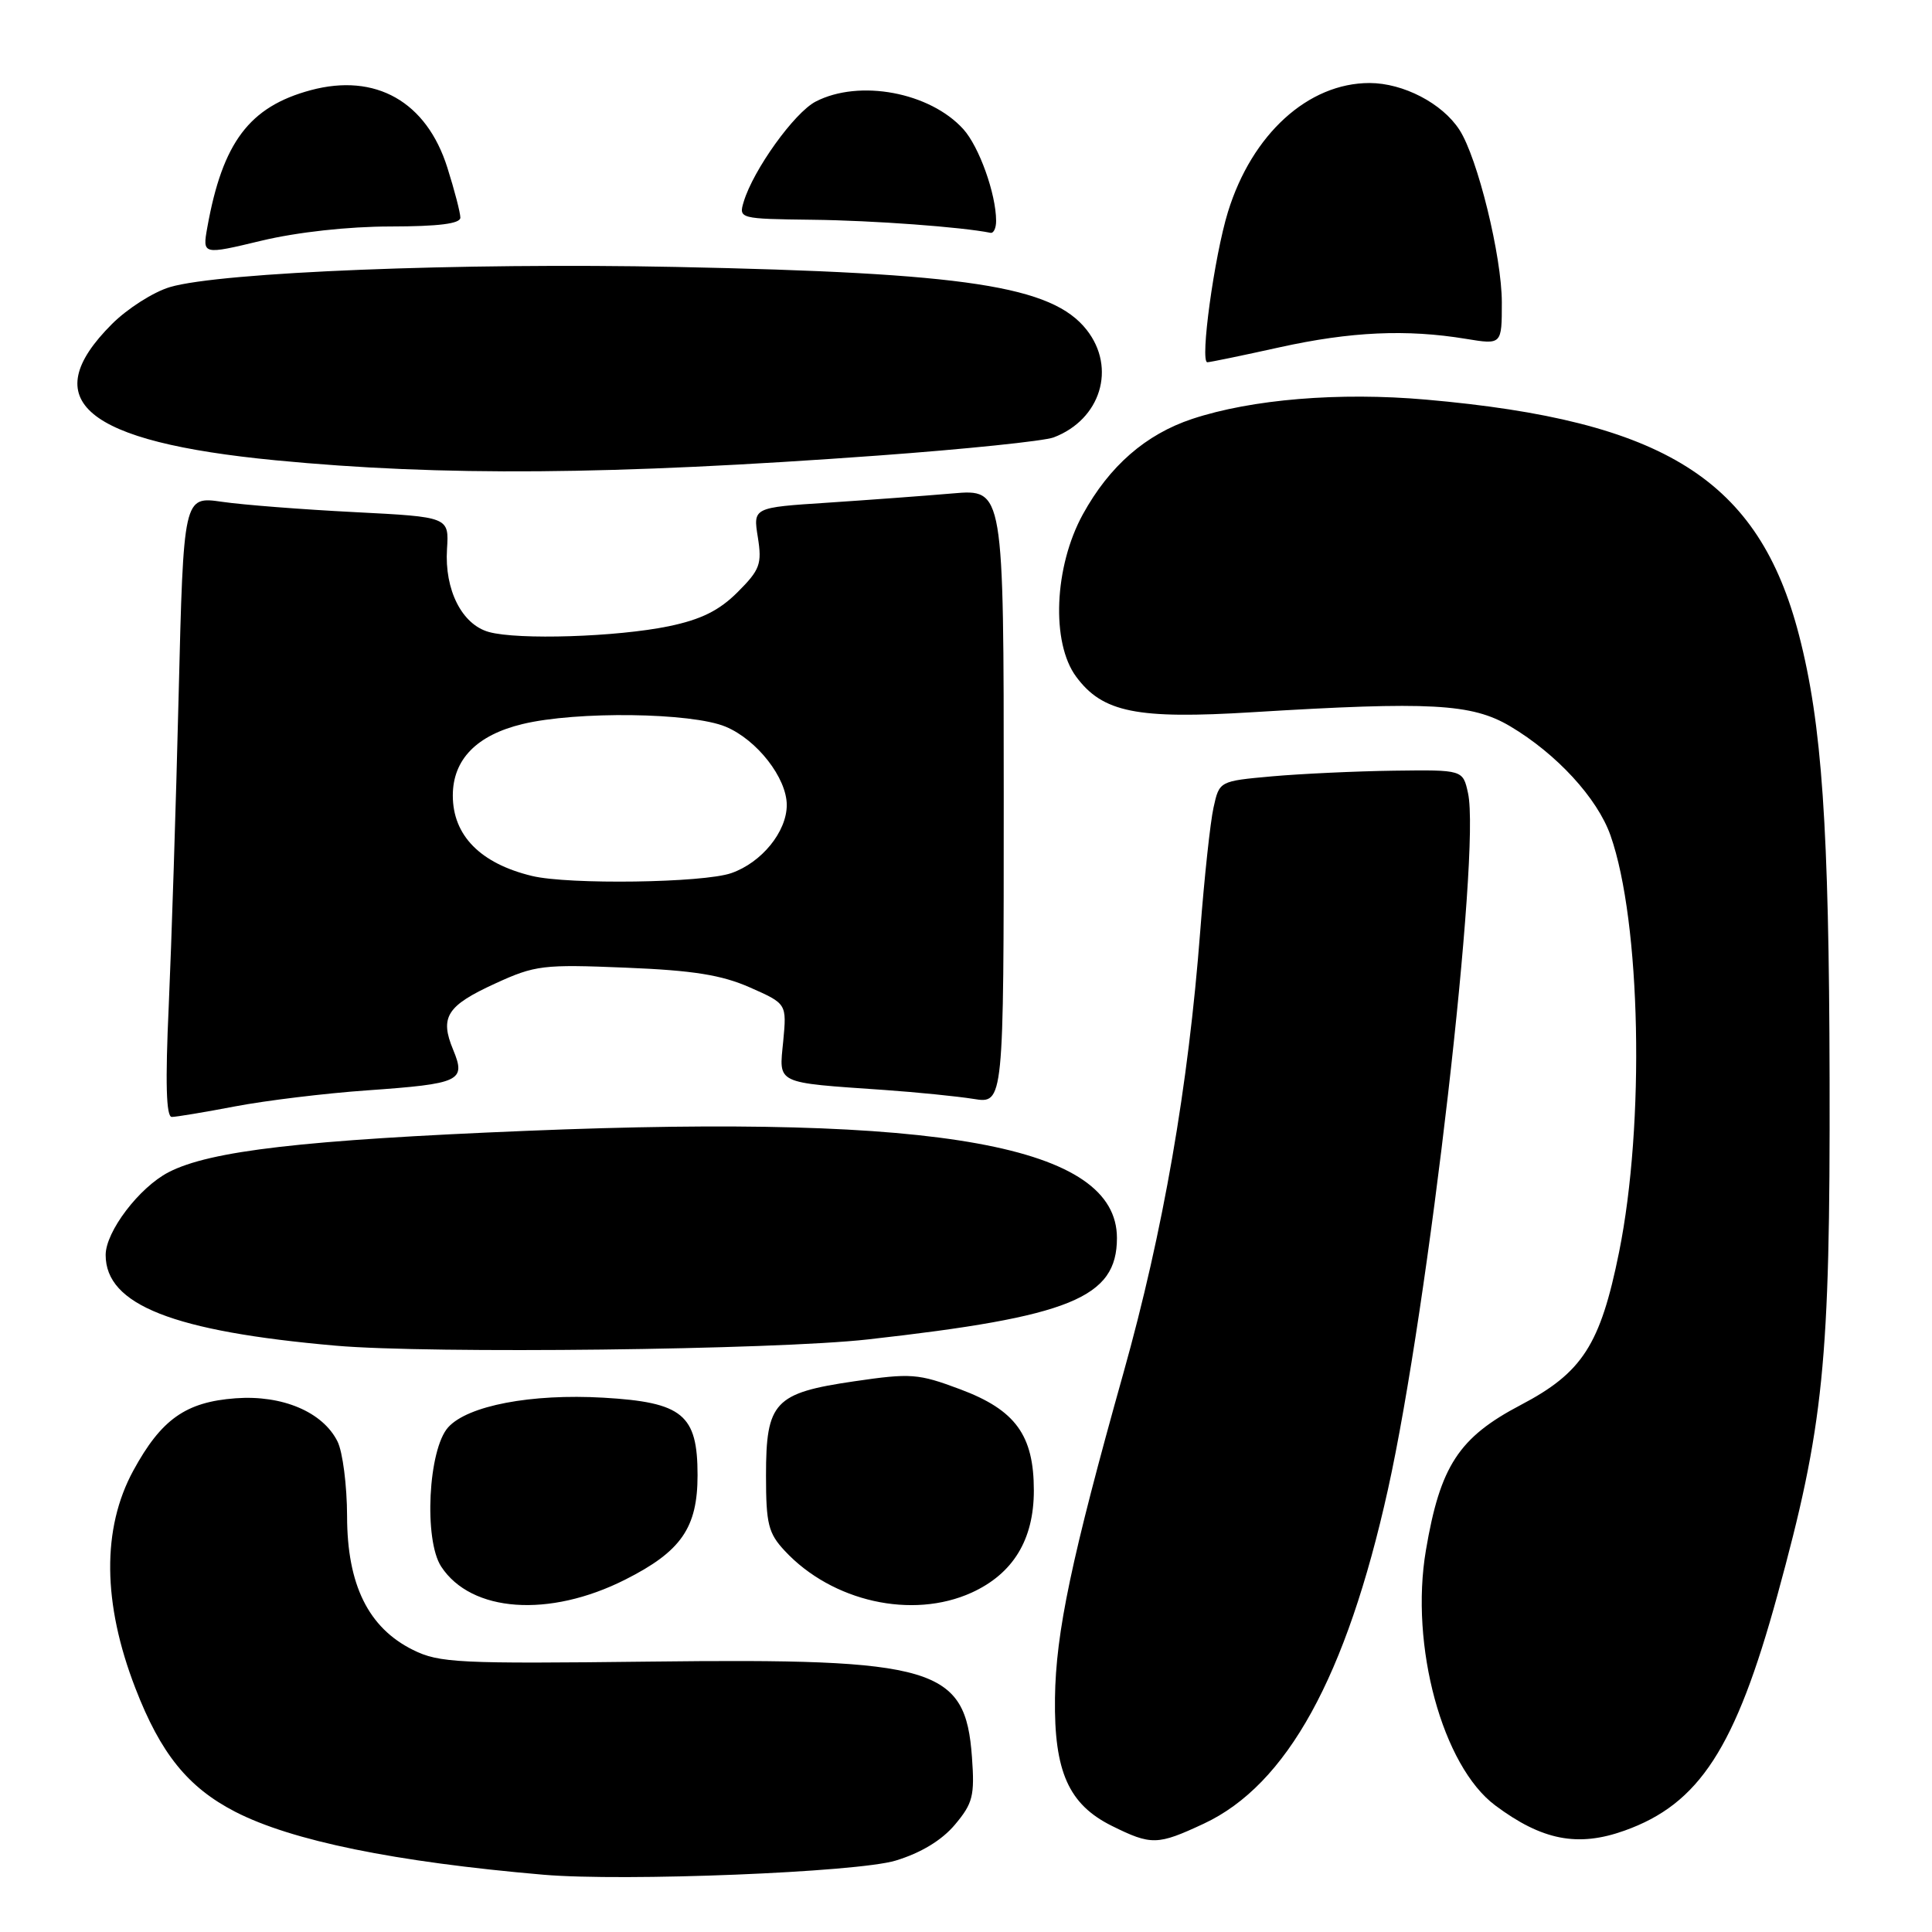 <?xml version="1.0" encoding="UTF-8" standalone="no"?>
<!DOCTYPE svg PUBLIC "-//W3C//DTD SVG 1.1//EN" "http://www.w3.org/Graphics/SVG/1.1/DTD/svg11.dtd" >
<svg xmlns="http://www.w3.org/2000/svg" xmlns:xlink="http://www.w3.org/1999/xlink" version="1.1" viewBox="0 0 256 256">
 <g >
 <path fill="currentColor"
d=" M 118.67 246.54 C 122.03 245.52 124.79 243.85 126.53 241.78 C 128.91 238.95 129.16 237.95 128.79 232.84 C 127.93 220.91 123.96 219.72 86.22 220.17 C 60.71 220.47 58.20 220.35 54.72 218.62 C 48.81 215.69 46.00 209.99 45.99 200.91 C 45.98 196.84 45.41 192.38 44.72 191.00 C 42.77 187.09 37.41 184.82 31.21 185.28 C 24.61 185.77 21.37 188.06 17.66 194.87 C 13.49 202.54 13.58 212.43 17.93 223.67 C 21.28 232.36 24.90 236.83 31.15 240.06 C 38.65 243.92 52.30 246.71 72.00 248.41 C 82.69 249.33 113.56 248.09 118.67 246.54 Z  M 159.50 241.65 C 170.52 236.51 178.40 222.20 183.91 197.36 C 189.28 173.16 196.22 112.81 194.52 105.09 C 193.84 102.00 193.84 102.00 184.67 102.12 C 179.63 102.19 172.37 102.53 168.54 102.87 C 161.57 103.50 161.57 103.50 160.80 107.00 C 160.37 108.92 159.58 116.28 159.04 123.34 C 157.46 143.99 154.14 163.11 148.86 181.93 C 141.97 206.49 139.90 216.31 139.79 225.01 C 139.66 234.75 141.61 239.10 147.33 241.94 C 152.56 244.53 153.37 244.51 159.50 241.65 Z  M 215.25 242.57 C 225.16 239.04 229.96 231.65 235.52 211.35 C 241.67 188.91 242.51 180.62 242.43 143.00 C 242.36 109.53 241.42 95.91 238.38 84.16 C 233.05 63.58 220.62 55.73 188.94 52.95 C 177.43 51.94 165.85 52.90 157.97 55.51 C 151.81 57.56 147.01 61.74 143.49 68.14 C 139.67 75.09 139.26 85.17 142.60 89.67 C 146.11 94.41 150.63 95.32 166.00 94.37 C 189.54 92.93 195.01 93.23 200.08 96.22 C 206.24 99.87 211.65 105.74 213.40 110.70 C 217.43 122.16 217.98 148.88 214.53 165.94 C 212.05 178.20 209.68 181.88 201.50 186.17 C 193.29 190.48 190.83 194.25 188.94 205.42 C 186.79 218.05 191.13 234.01 198.13 239.23 C 204.33 243.86 209.07 244.78 215.25 242.57 Z  M 82.84 209.31 C 90.26 205.57 92.43 202.44 92.43 195.47 C 92.43 187.43 90.46 185.81 79.95 185.20 C 70.39 184.65 61.99 186.25 59.39 189.12 C 56.74 192.05 56.14 204.04 58.46 207.58 C 62.44 213.66 72.77 214.39 82.84 209.31 Z  M 128.73 211.04 C 134.24 208.53 136.99 204.03 136.99 197.50 C 136.99 190.17 134.56 186.83 127.24 184.09 C 121.66 182.00 120.71 181.93 113.19 183.03 C 102.60 184.58 101.50 185.76 101.50 195.52 C 101.50 201.95 101.81 203.17 104.00 205.51 C 110.27 212.23 120.88 214.60 128.73 211.04 Z  M 115.00 177.48 C 141.86 174.47 148.00 171.97 148.00 164.04 C 148.00 151.82 124.70 147.59 69.82 149.84 C 40.23 151.05 27.83 152.48 22.33 155.33 C 18.45 157.34 14.00 163.19 14.00 166.29 C 14.00 172.90 22.93 176.42 44.50 178.31 C 56.93 179.40 102.67 178.87 115.00 177.48 Z  M 31.16 146.60 C 35.20 145.83 43.06 144.87 48.64 144.48 C 61.02 143.60 61.76 143.25 60.05 139.11 C 58.24 134.76 59.20 133.26 65.62 130.32 C 70.91 127.89 71.97 127.77 82.89 128.22 C 91.87 128.58 95.63 129.19 99.39 130.85 C 104.25 133.00 104.25 133.00 103.78 137.98 C 103.22 143.71 102.59 143.41 117.24 144.43 C 121.49 144.73 126.78 145.26 128.99 145.61 C 133.00 146.26 133.00 146.26 133.00 105.53 C 133.00 64.80 133.00 64.80 126.25 65.38 C 122.54 65.70 115.06 66.25 109.64 66.61 C 99.78 67.25 99.78 67.25 100.42 71.20 C 100.98 74.74 100.70 75.50 97.74 78.46 C 95.30 80.90 92.90 82.09 88.62 82.98 C 81.75 84.40 68.64 84.82 64.77 83.74 C 61.20 82.74 58.89 78.16 59.23 72.76 C 59.50 68.50 59.50 68.50 47.00 67.86 C 40.12 67.51 32.21 66.90 29.41 66.49 C 24.32 65.76 24.32 65.76 23.67 92.13 C 23.32 106.63 22.72 125.14 22.36 133.25 C 21.89 143.46 22.02 148.00 22.76 148.00 C 23.34 148.00 27.13 147.37 31.16 146.60 Z  M 116.40 60.36 C 127.89 59.52 138.34 58.44 139.61 57.96 C 145.85 55.59 147.95 48.75 143.99 43.71 C 139.41 37.89 128.11 36.16 89.50 35.37 C 61.04 34.79 29.21 36.06 22.52 38.04 C 20.33 38.69 16.88 40.89 14.84 42.93 C 4.67 53.09 11.21 58.54 36.50 60.99 C 58.58 63.12 80.89 62.95 116.40 60.36 Z  M 169.55 46.02 C 178.97 43.94 186.37 43.60 194.25 44.90 C 199.00 45.68 199.00 45.68 199.00 40.07 C 199.00 33.99 195.79 20.90 193.38 17.20 C 191.11 13.69 185.95 11.01 181.48 11.00 C 173.34 11.00 165.89 17.77 162.71 28.08 C 160.90 33.95 158.97 48.00 159.98 48.00 C 160.32 48.00 164.63 47.11 169.55 46.02 Z  M 51.75 30.01 C 58.11 30.00 61.00 29.64 61.00 28.84 C 61.00 28.20 60.23 25.22 59.28 22.22 C 56.52 13.46 49.77 9.64 41.17 11.95 C 33.04 14.14 29.49 18.86 27.47 30.13 C 26.82 33.77 26.82 33.77 34.66 31.89 C 39.38 30.76 46.18 30.01 51.75 30.01 Z  M 131.99 29.25 C 131.98 25.69 129.74 19.43 127.65 17.12 C 123.22 12.22 113.86 10.47 108.08 13.46 C 105.26 14.92 99.81 22.51 98.54 26.75 C 97.87 28.97 97.99 29.00 107.68 29.12 C 115.67 29.21 127.46 30.08 131.25 30.85 C 131.66 30.93 132.00 30.21 131.99 29.25 Z  M 70.50 116.07 C 63.66 114.42 60.00 110.71 60.00 105.41 C 60.00 100.64 63.16 97.40 69.24 95.94 C 76.40 94.21 91.65 94.41 96.15 96.29 C 100.30 98.02 104.25 103.08 104.25 106.67 C 104.25 110.20 100.93 114.29 96.91 115.69 C 93.21 116.99 75.36 117.24 70.50 116.07 Z "/>
</g>
</svg>